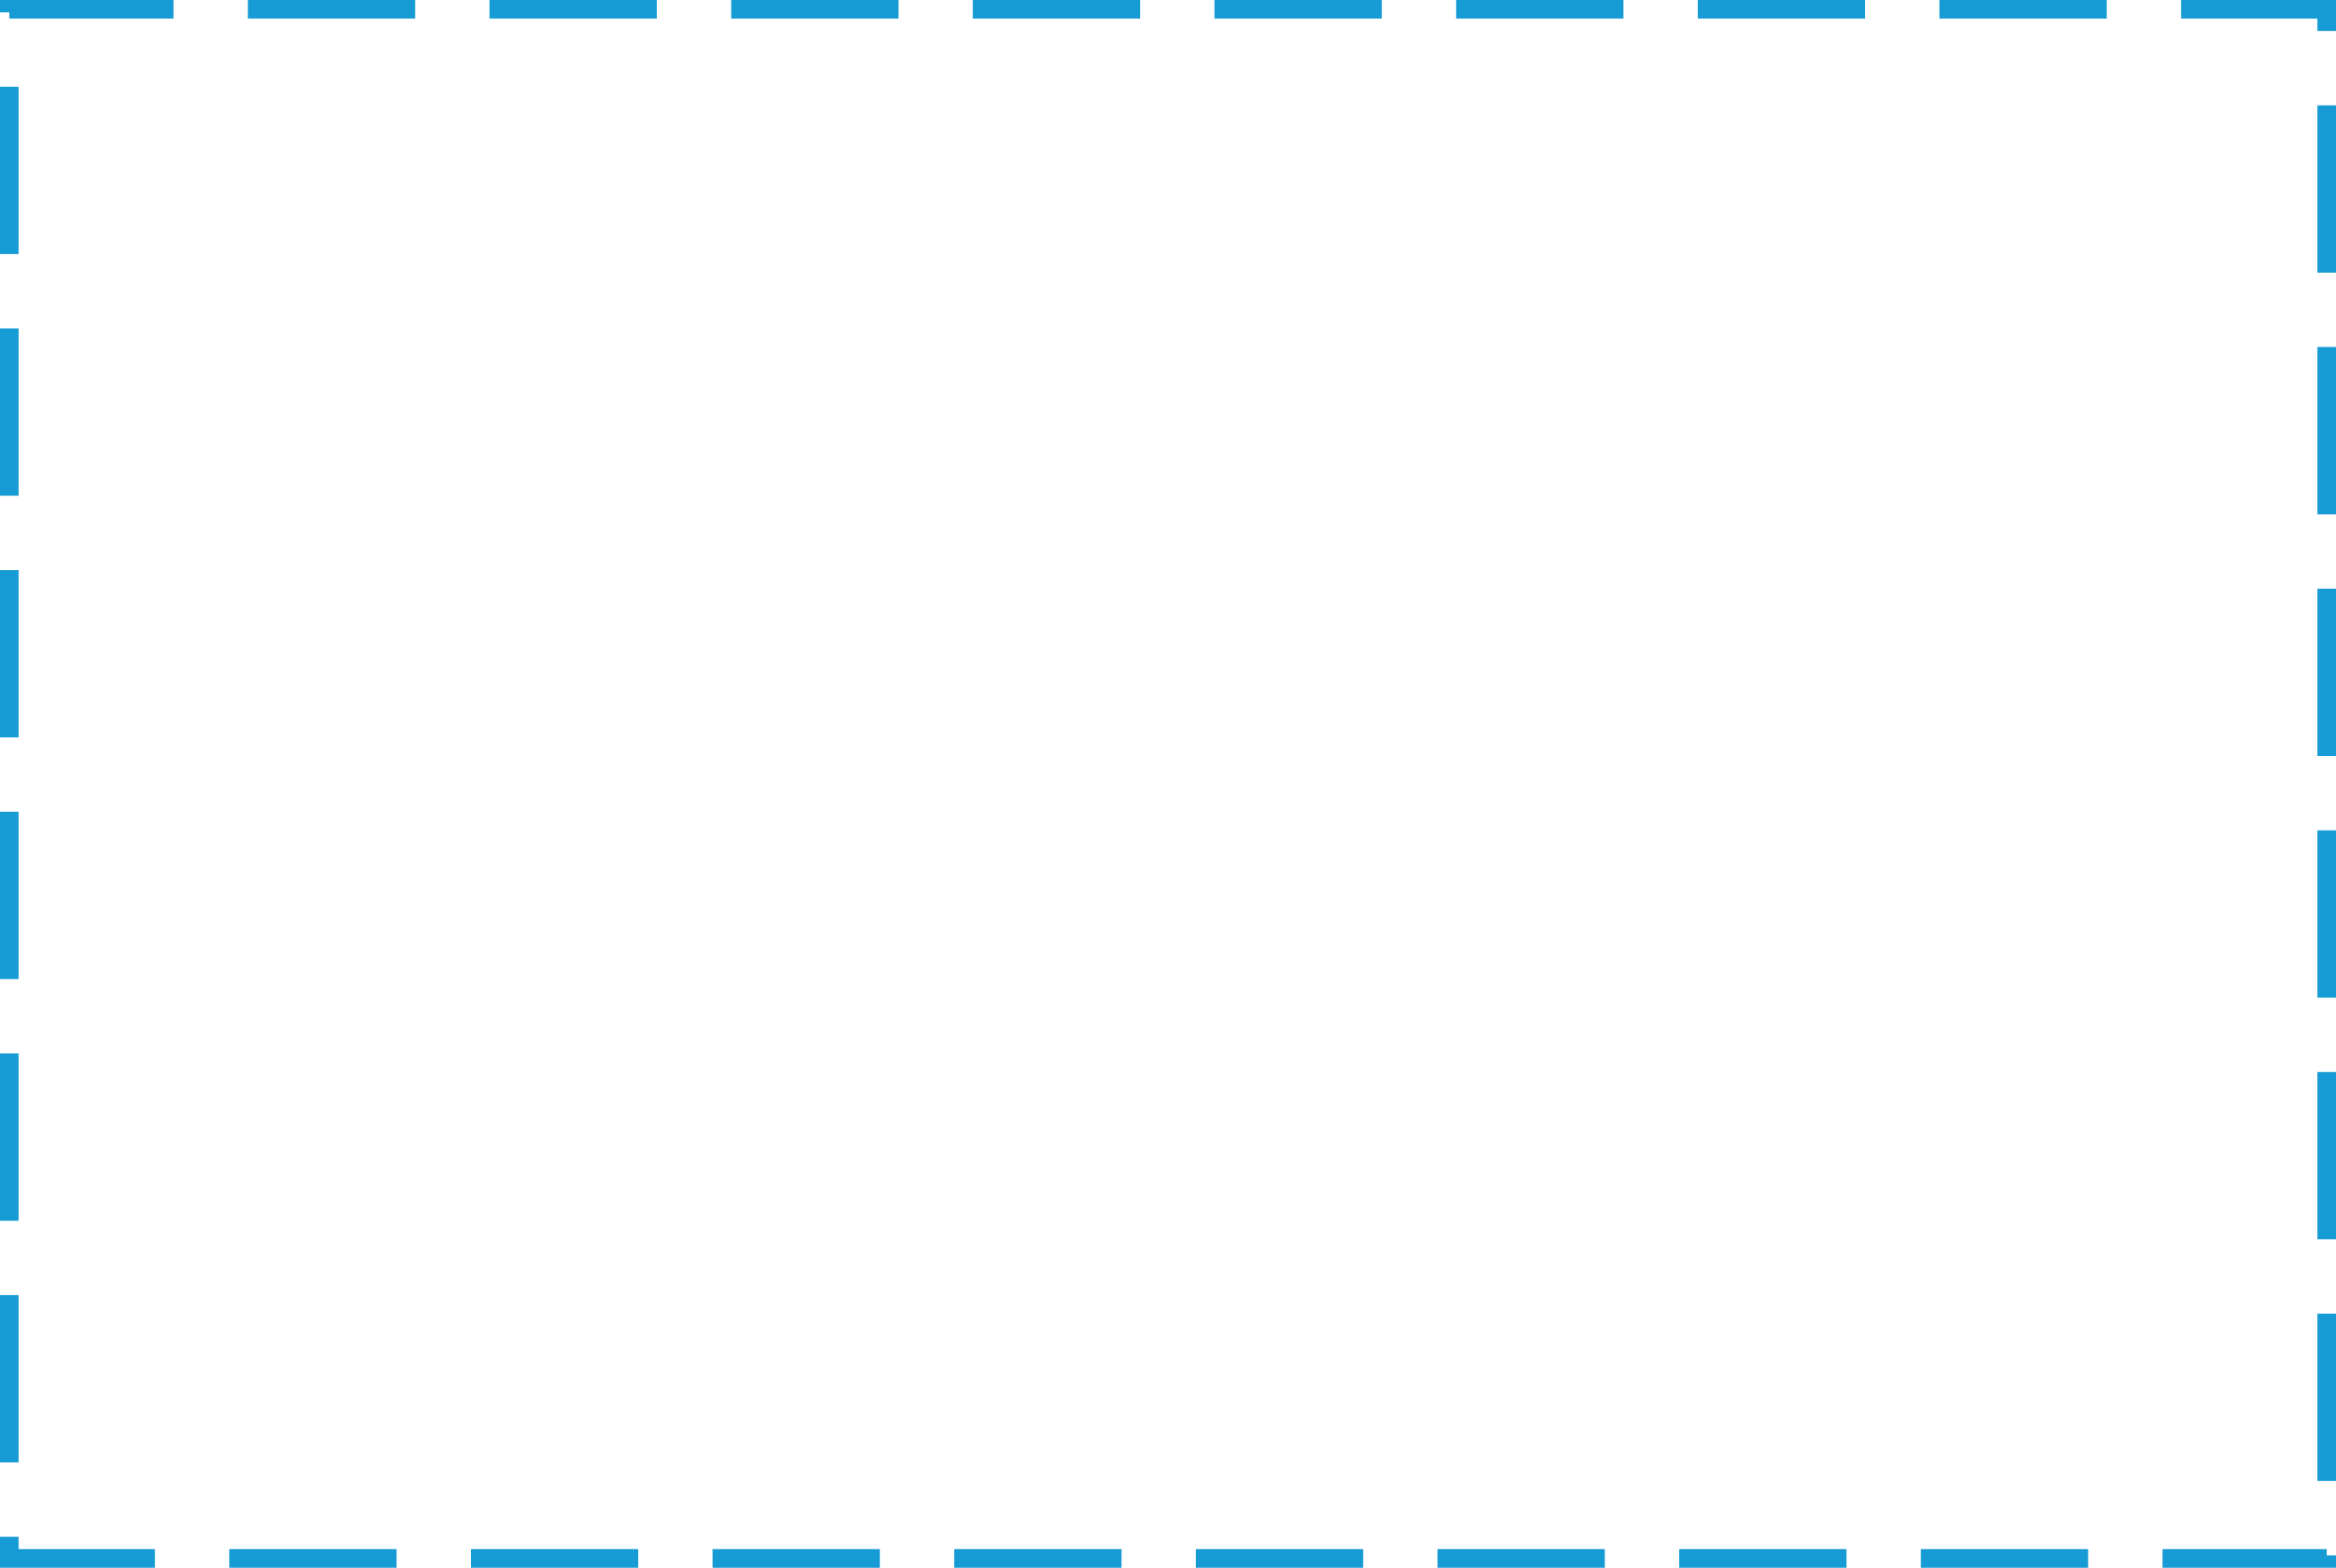 ﻿<?xml version="1.0" encoding="utf-8"?>
<svg version="1.1" xmlns:xlink="http://www.w3.org/1999/xlink" width="377px" height="253px" xmlns="http://www.w3.org/2000/svg">
  <g transform="matrix(1 0 0 1 -619 -587 )">
    <path d="M 622 590  L 993 590  L 993 837  L 622 837  L 622 590  Z " fill-rule="nonzero" fill="#ffffff" stroke="none" fill-opacity="0" />
    <path d="M 620.5 588.5  L 994.5 588.5  L 994.5 838.5  L 620.5 838.5  L 620.5 588.5  Z " stroke-width="3" stroke-dasharray="27,12" stroke="#169bd5" fill="none" stroke-dashoffset="0.5" />
  </g>
</svg>